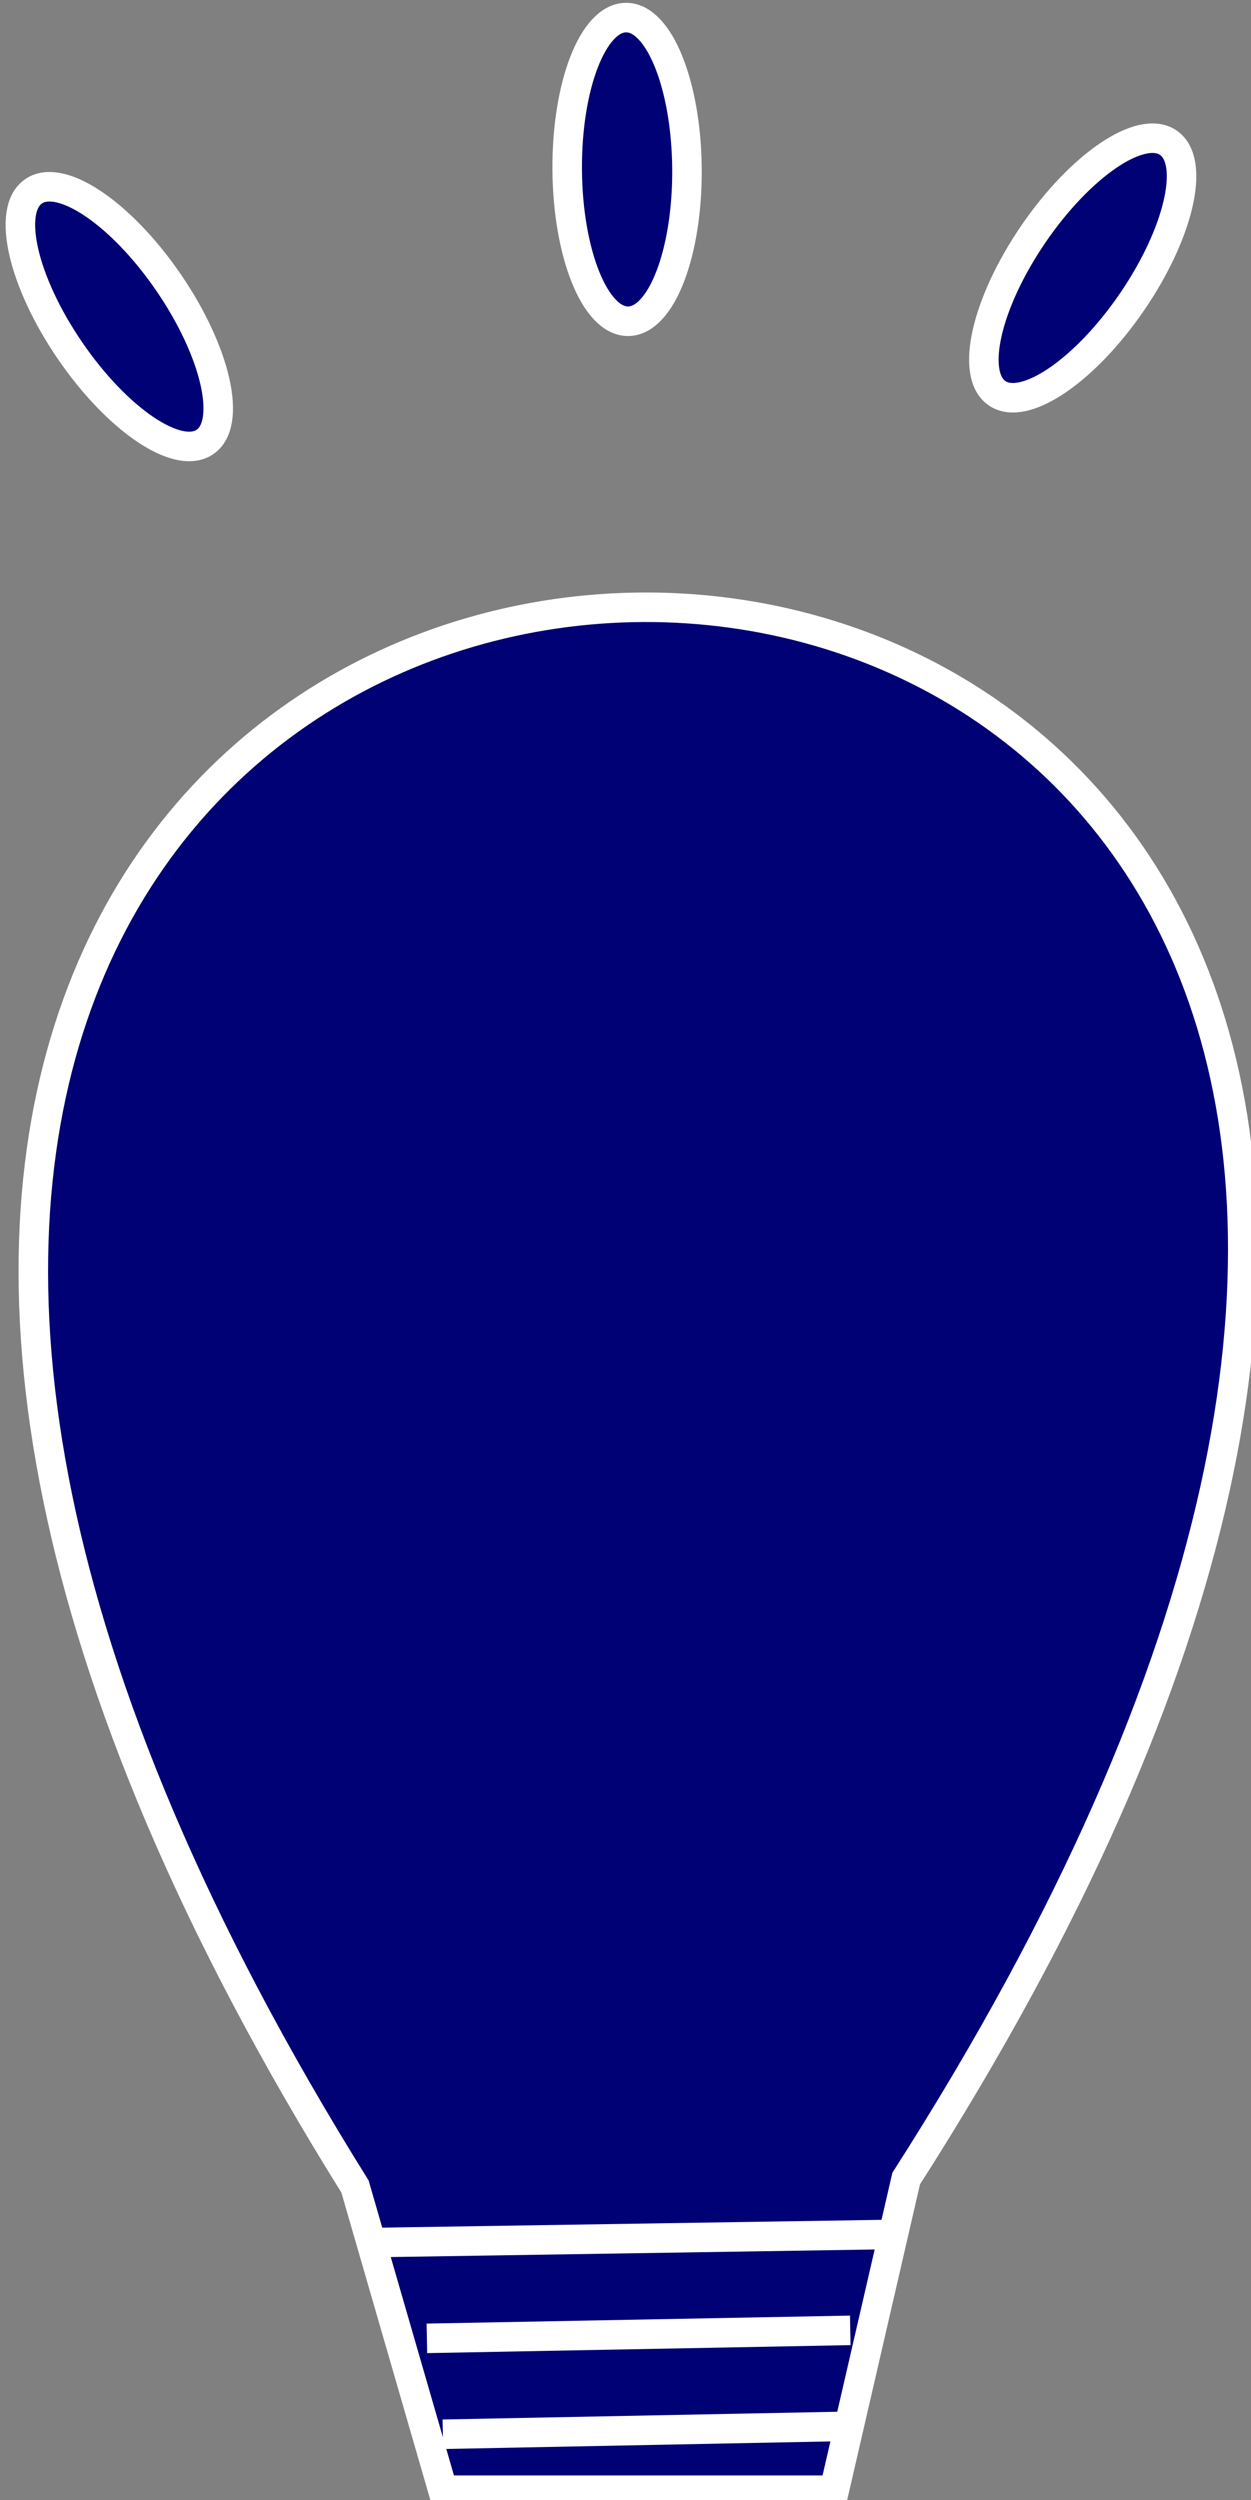 <?xml version="1.0" encoding="UTF-8" standalone="no"?>
<!-- Created with Inkscape (http://www.inkscape.org/) -->

<svg
   width="5.557mm"
   height="11.101mm"
   viewBox="0 0 5.557 11.101"
   version="1.1"
   id="svg5"
   inkscape:version="1.2.1 (9c6d41e410, 2022-07-14)"
   sodipodi:docname="MinibombWireframe.svg"
   xmlns:inkscape="http://www.inkscape.org/namespaces/inkscape"
   xmlns:sodipodi="http://sodipodi.sourceforge.net/DTD/sodipodi-0.dtd"
   xmlns="http://www.w3.org/2000/svg"
   xmlns:svg="http://www.w3.org/2000/svg">
  <rect x="0" y="0" width="5.557" height="11.101" fill="#808080" stroke="none"/>
  <sodipodi:namedview
     id="namedview7"
     pagecolor="#ffffff"
     bordercolor="#000000"
     borderopacity="0.25"
     inkscape:showpageshadow="2"
     inkscape:pageopacity="0.0"
     inkscape:pagecheckerboard="0"
     inkscape:deskcolor="#d1d1d1"
     inkscape:document-units="mm"
     showgrid="false"
     inkscape:zoom="0.91490602"
     inkscape:cx="-331.72806"
     inkscape:cy="734.50167"
     inkscape:window-width="2560"
     inkscape:window-height="1377"
     inkscape:window-x="-8"
     inkscape:window-y="-8"
     inkscape:window-maximized="1"
     inkscape:current-layer="g6743" />
  <defs
     id="defs2" />
  <g
     inkscape:label="Layer 1"
     inkscape:groupmode="layer"
     id="layer1"
     transform="translate(377.403,-244.336)">
    <g
       id="g6650-1-0"
       transform="matrix(0.235,0,0,0.235,-406.464,229.228)"
       style="fill:#000175;fill-opacity:1"
       inkscape:export-filename="IdeaIMG.svg"
       inkscape:export-xdpi="96"
       inkscape:export-ydpi="96">
      <path
         style="fill:#000175;fill-opacity:1;stroke:#ffffff;stroke-width:0.558;stroke-dasharray:none;stroke-opacity:1"
         d="m 140.793,105.452 c 25.415,-39.686 -35.192,-39.534 -10.419,0.151 l 1.661,5.738 h 7.399 z"
         id="path6589-9-0"
         sodipodi:nodetypes="cc" />
      <path
         style="fill:#000175;fill-opacity:1;stroke:#ffffff;stroke-width:0.558;stroke-dasharray:none;stroke-opacity:1"
         d="m 130.827,106.66 9.664,-0.151"
         id="path6591-8-9" />
      <path
         style="fill:#000175;fill-opacity:1;stroke:#ffffff;stroke-width:0.558;stroke-dasharray:none;stroke-opacity:1"
         d="m 131.733,108.472 8.003,-0.151"
         id="path6593-9-3" />
      <path
         style="fill:#000175;fill-opacity:1;stroke:#ffffff;stroke-width:0.558;stroke-dasharray:none;stroke-opacity:1"
         d="m 132.035,110.284 7.701,-0.151"
         id="path6595-6-4" />
      <ellipse
         style="fill:#000175;fill-opacity:1;stroke:#ffffff;stroke-width:0.558;stroke-dasharray:none;stroke-opacity:1"
         id="path6597-4-6"
         cx="64.273"
         cy="129.084"
         rx="1.132"
         ry="2.869"
         transform="rotate(-34.366)" />
      <ellipse
         style="fill:#000175;fill-opacity:1;stroke:#ffffff;stroke-width:0.558;stroke-dasharray:none;stroke-opacity:1"
         id="path6597-2-1-9"
         cx="135.026"
         cy="68.468"
         rx="1.132"
         ry="2.869"
         transform="rotate(-0.414)" />
      <ellipse
         style="fill:#000175;fill-opacity:1;stroke:#ffffff;stroke-width:0.558;stroke-dasharray:none;stroke-opacity:1"
         id="path6597-0-1-3"
         cx="-158.224"
         cy="-24.104"
         rx="1.132"
         ry="2.869"
         transform="matrix(-0.825,-0.564,-0.564,0.825,0,0)" />
    </g>
  </g>
</svg>
